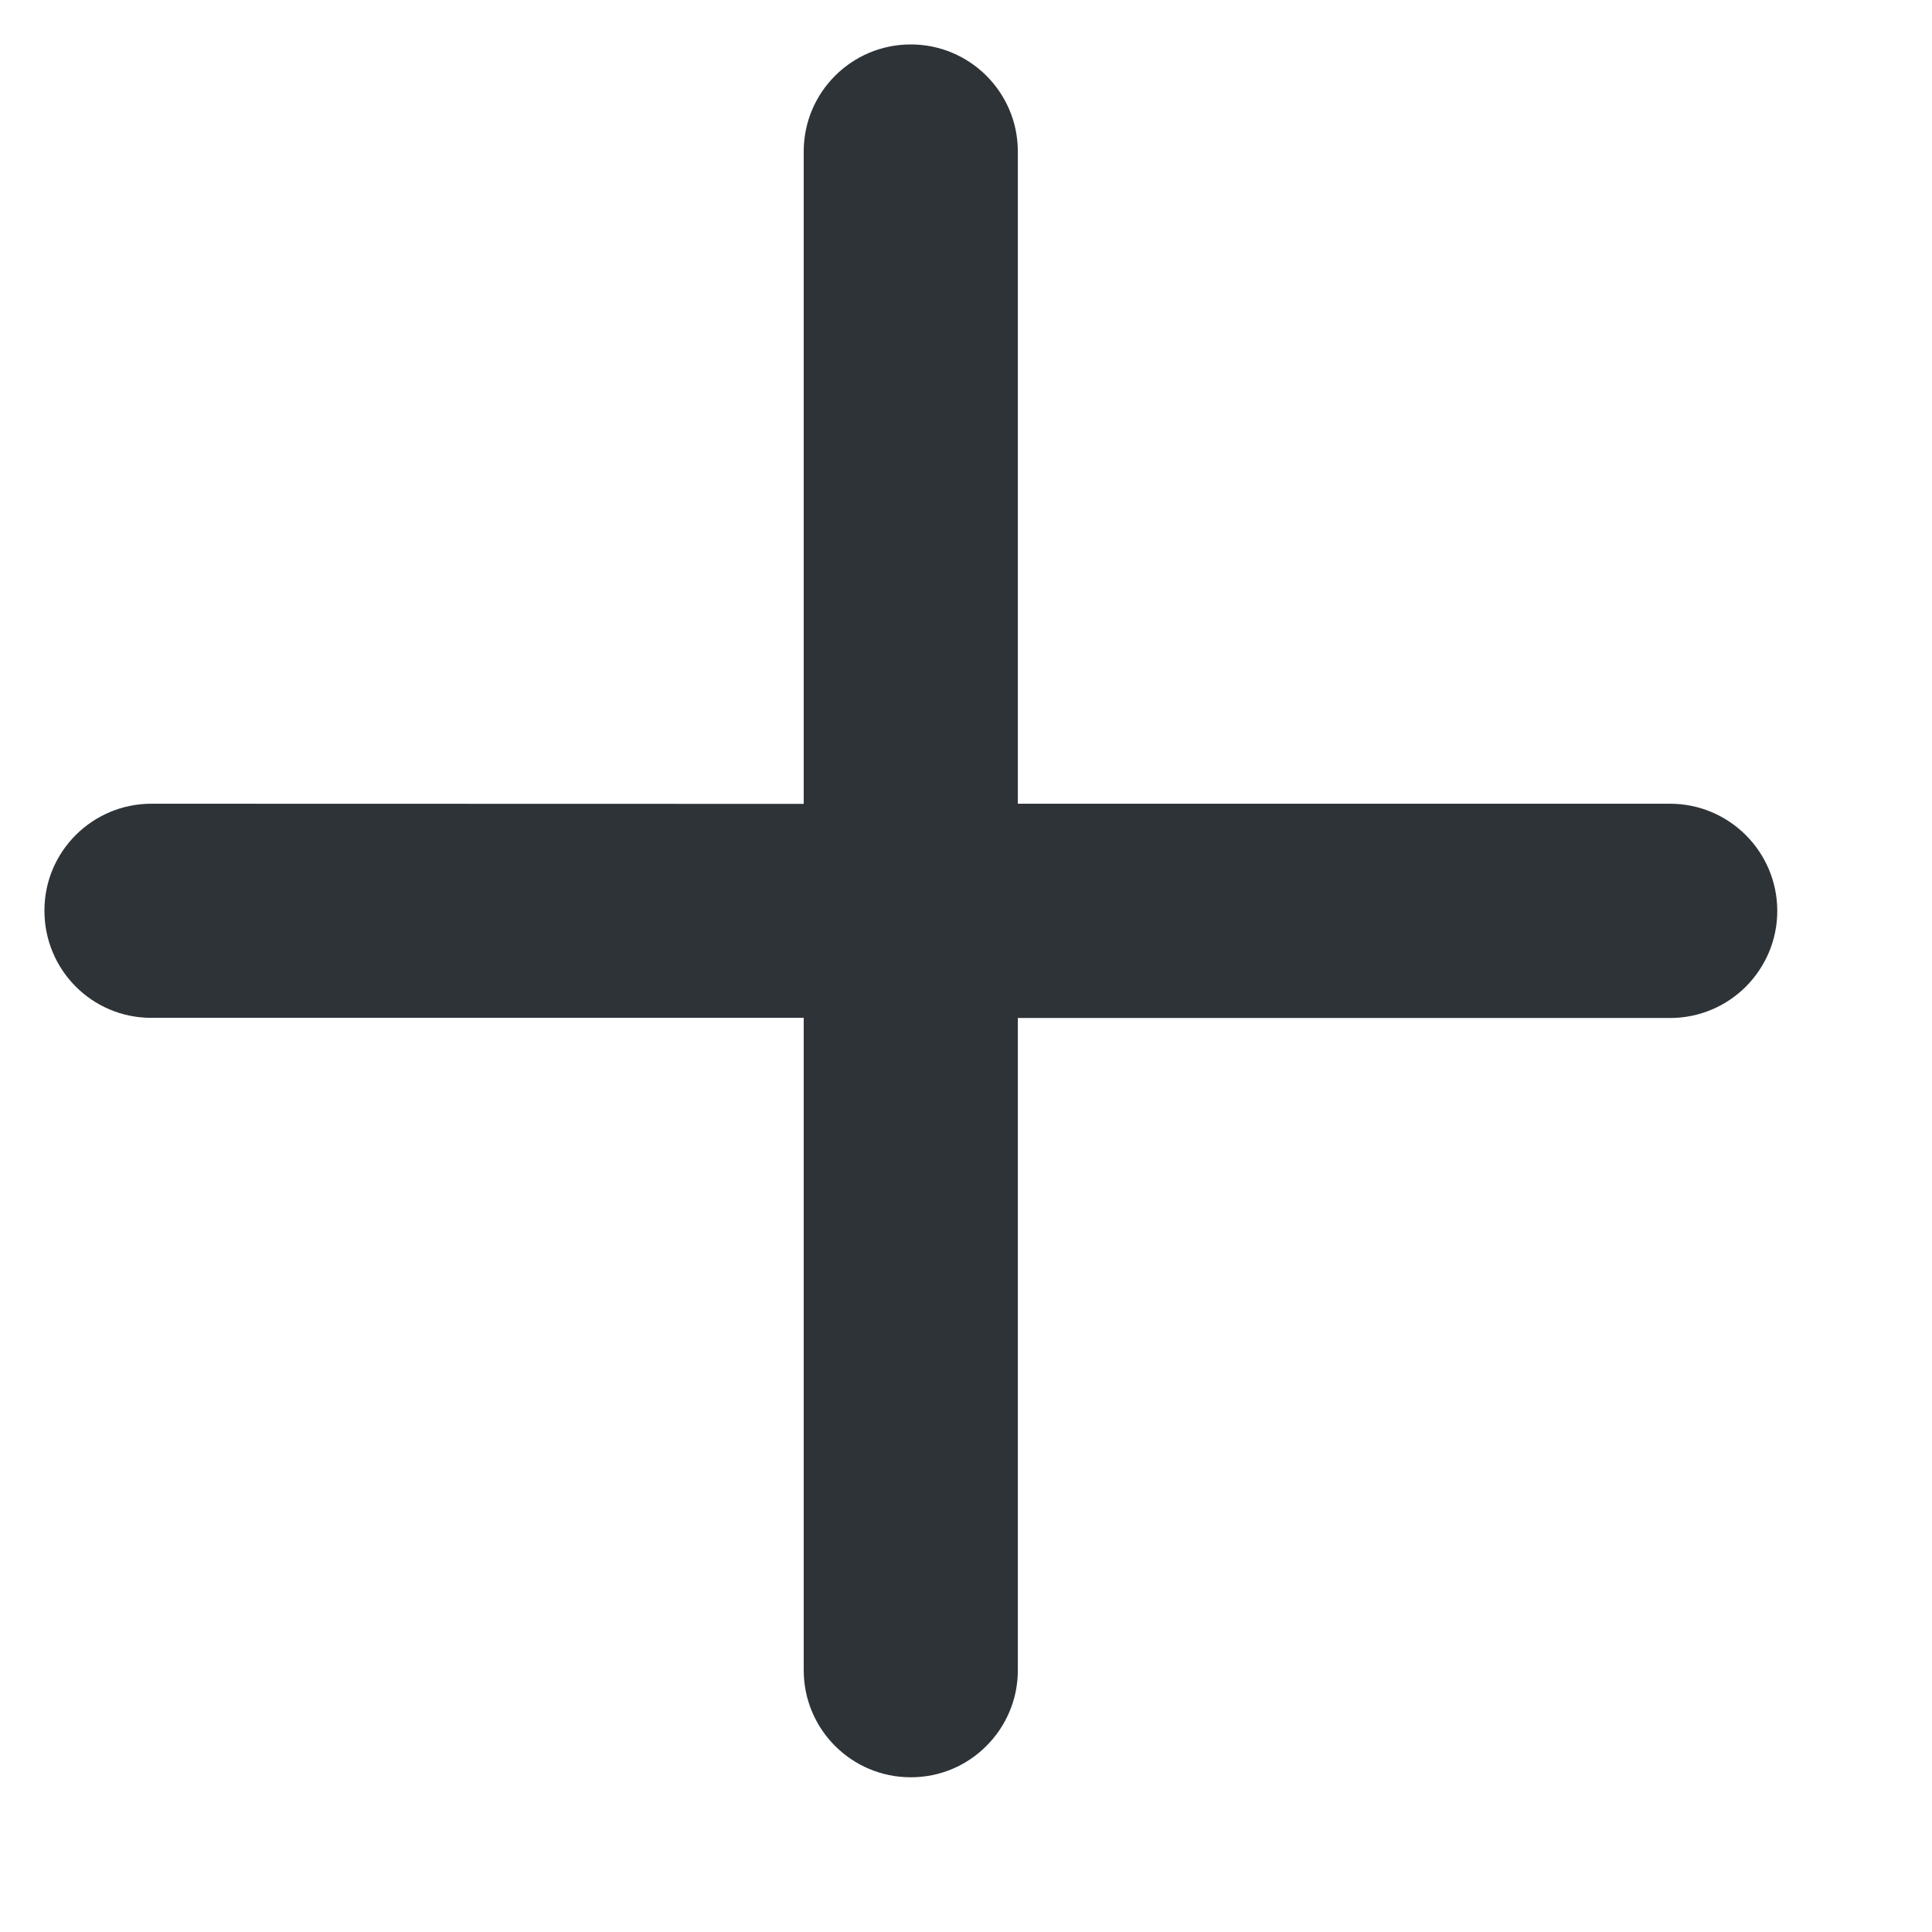 <svg width="12" height="12" viewBox="0 0 12 12" fill="none" xmlns="http://www.w3.org/2000/svg">
<path fill-rule="evenodd" clip-rule="evenodd" d="M6.322 4.992V0.941C6.322 0.574 6.024 0.276 5.657 0.276C5.29 0.276 4.992 0.573 4.992 0.941L4.992 4.993L0.941 4.992C0.573 4.992 0.275 5.29 0.276 5.657C0.276 6.025 0.573 6.323 0.941 6.322L4.992 6.322L4.992 10.374C4.992 10.742 5.29 11.039 5.657 11.039C5.841 11.039 6.007 10.965 6.127 10.844C6.247 10.724 6.322 10.558 6.322 10.374L6.322 6.323L10.373 6.323C10.557 6.323 10.724 6.248 10.844 6.128C10.964 6.007 11.039 5.842 11.039 5.657C11.038 5.29 10.741 4.993 10.374 4.992H6.322Z" fill="#2E3338"/>
</svg>
